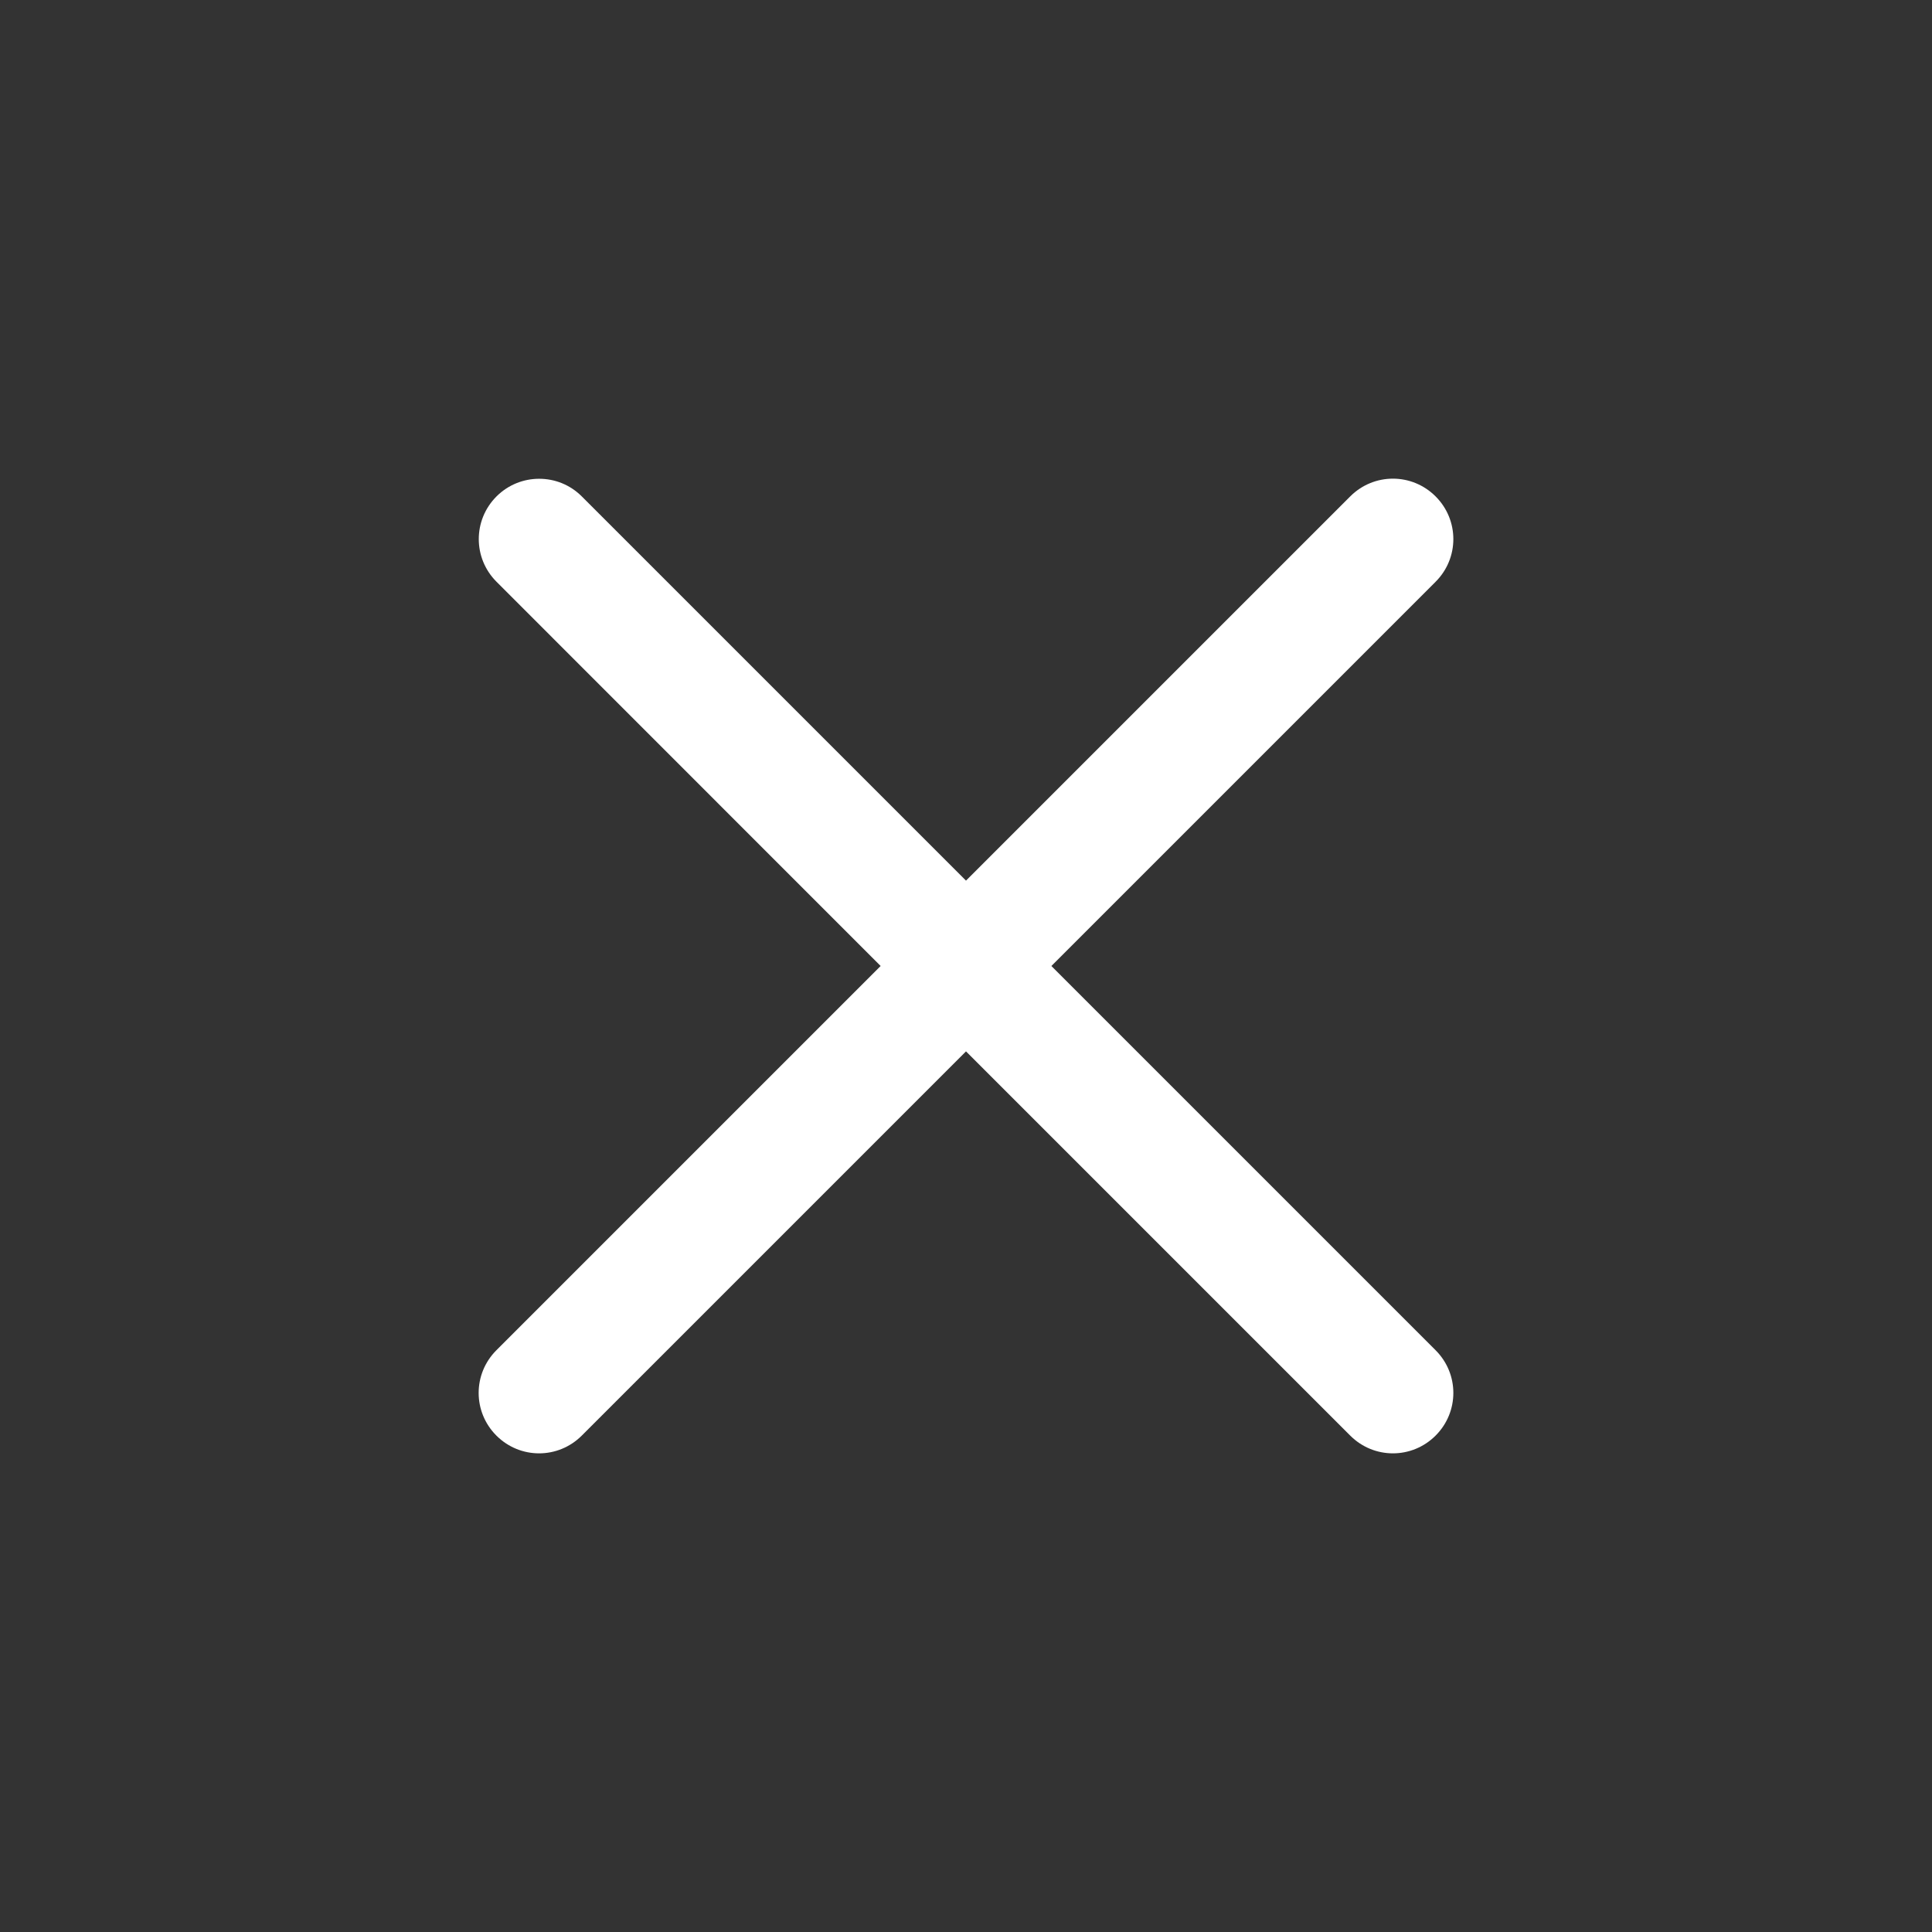 <?xml version="1.0" encoding="UTF-8" standalone="no"?>
<svg
   width="16"
   height="16"
   viewBox="0 0 16 16"
   version="1.1"
   inkscape:version="1.1.2 (0a00cf5339, 2022-02-04)"
   sodipodi:docname="close.svg"
   id="svg824"
   xmlns:inkscape="http://www.inkscape.org/namespaces/inkscape"
   xmlns:sodipodi="http://sodipodi.sourceforge.net/DTD/sodipodi-0.dtd"
   xmlns="http://www.w3.org/2000/svg"
   xmlns:svg="http://www.w3.org/2000/svg">
  <rect x="0" y="0" width="16" height="16" fill="#333333" stroke="none"/>
  <defs
     id="defs5" />
  <sodipodi:namedview
     id="namedview6"
     pagecolor="#424242"
     bordercolor="#B1251F"
     borderopacity="1.0"
     inkscape:pageshadow="2"
     inkscape:pageopacity="0"
     inkscape:pagecheckerboard="0"
     showgrid="false"
     inkscape:zoom="11.5625"
     inkscape:cx="7.3513514"
     inkscape:cy="13.837838"
     inkscape:window-width="1440"
     inkscape:window-height="742"
     inkscape:window-x="0"
     inkscape:window-y="32"
     inkscape:window-maximized="1"
     inkscape:current-layer="svg824" />
  <path
     d="m 4.465,3.965 c -0.128,0 -0.256,0.049 -0.353,0.146 -0.196,0.196 -0.196,0.511 0,0.707 L 7.293,8 l -3.182,3.182 c -0.196,0.196 -0.196,0.511 0,0.707 0.196,0.196 0.511,0.196 0.707,0 l 3.182,-3.182 3.182,3.182 c 0.196,0.196 0.511,0.196 0.707,0 0.196,-0.196 0.196,-0.511 0,-0.707 L 8.707,8 l 3.182,-3.182 c 0.196,-0.196 0.196,-0.511 0,-0.707 -0.196,-0.196 -0.511,-0.196 -0.707,0 l -3.182,3.182 -3.182,-3.182 C 4.72,4.013 4.593,3.965 4.465,3.965 Z"
     id="path2928"
     style="fill:#ffffff" />
</svg>
